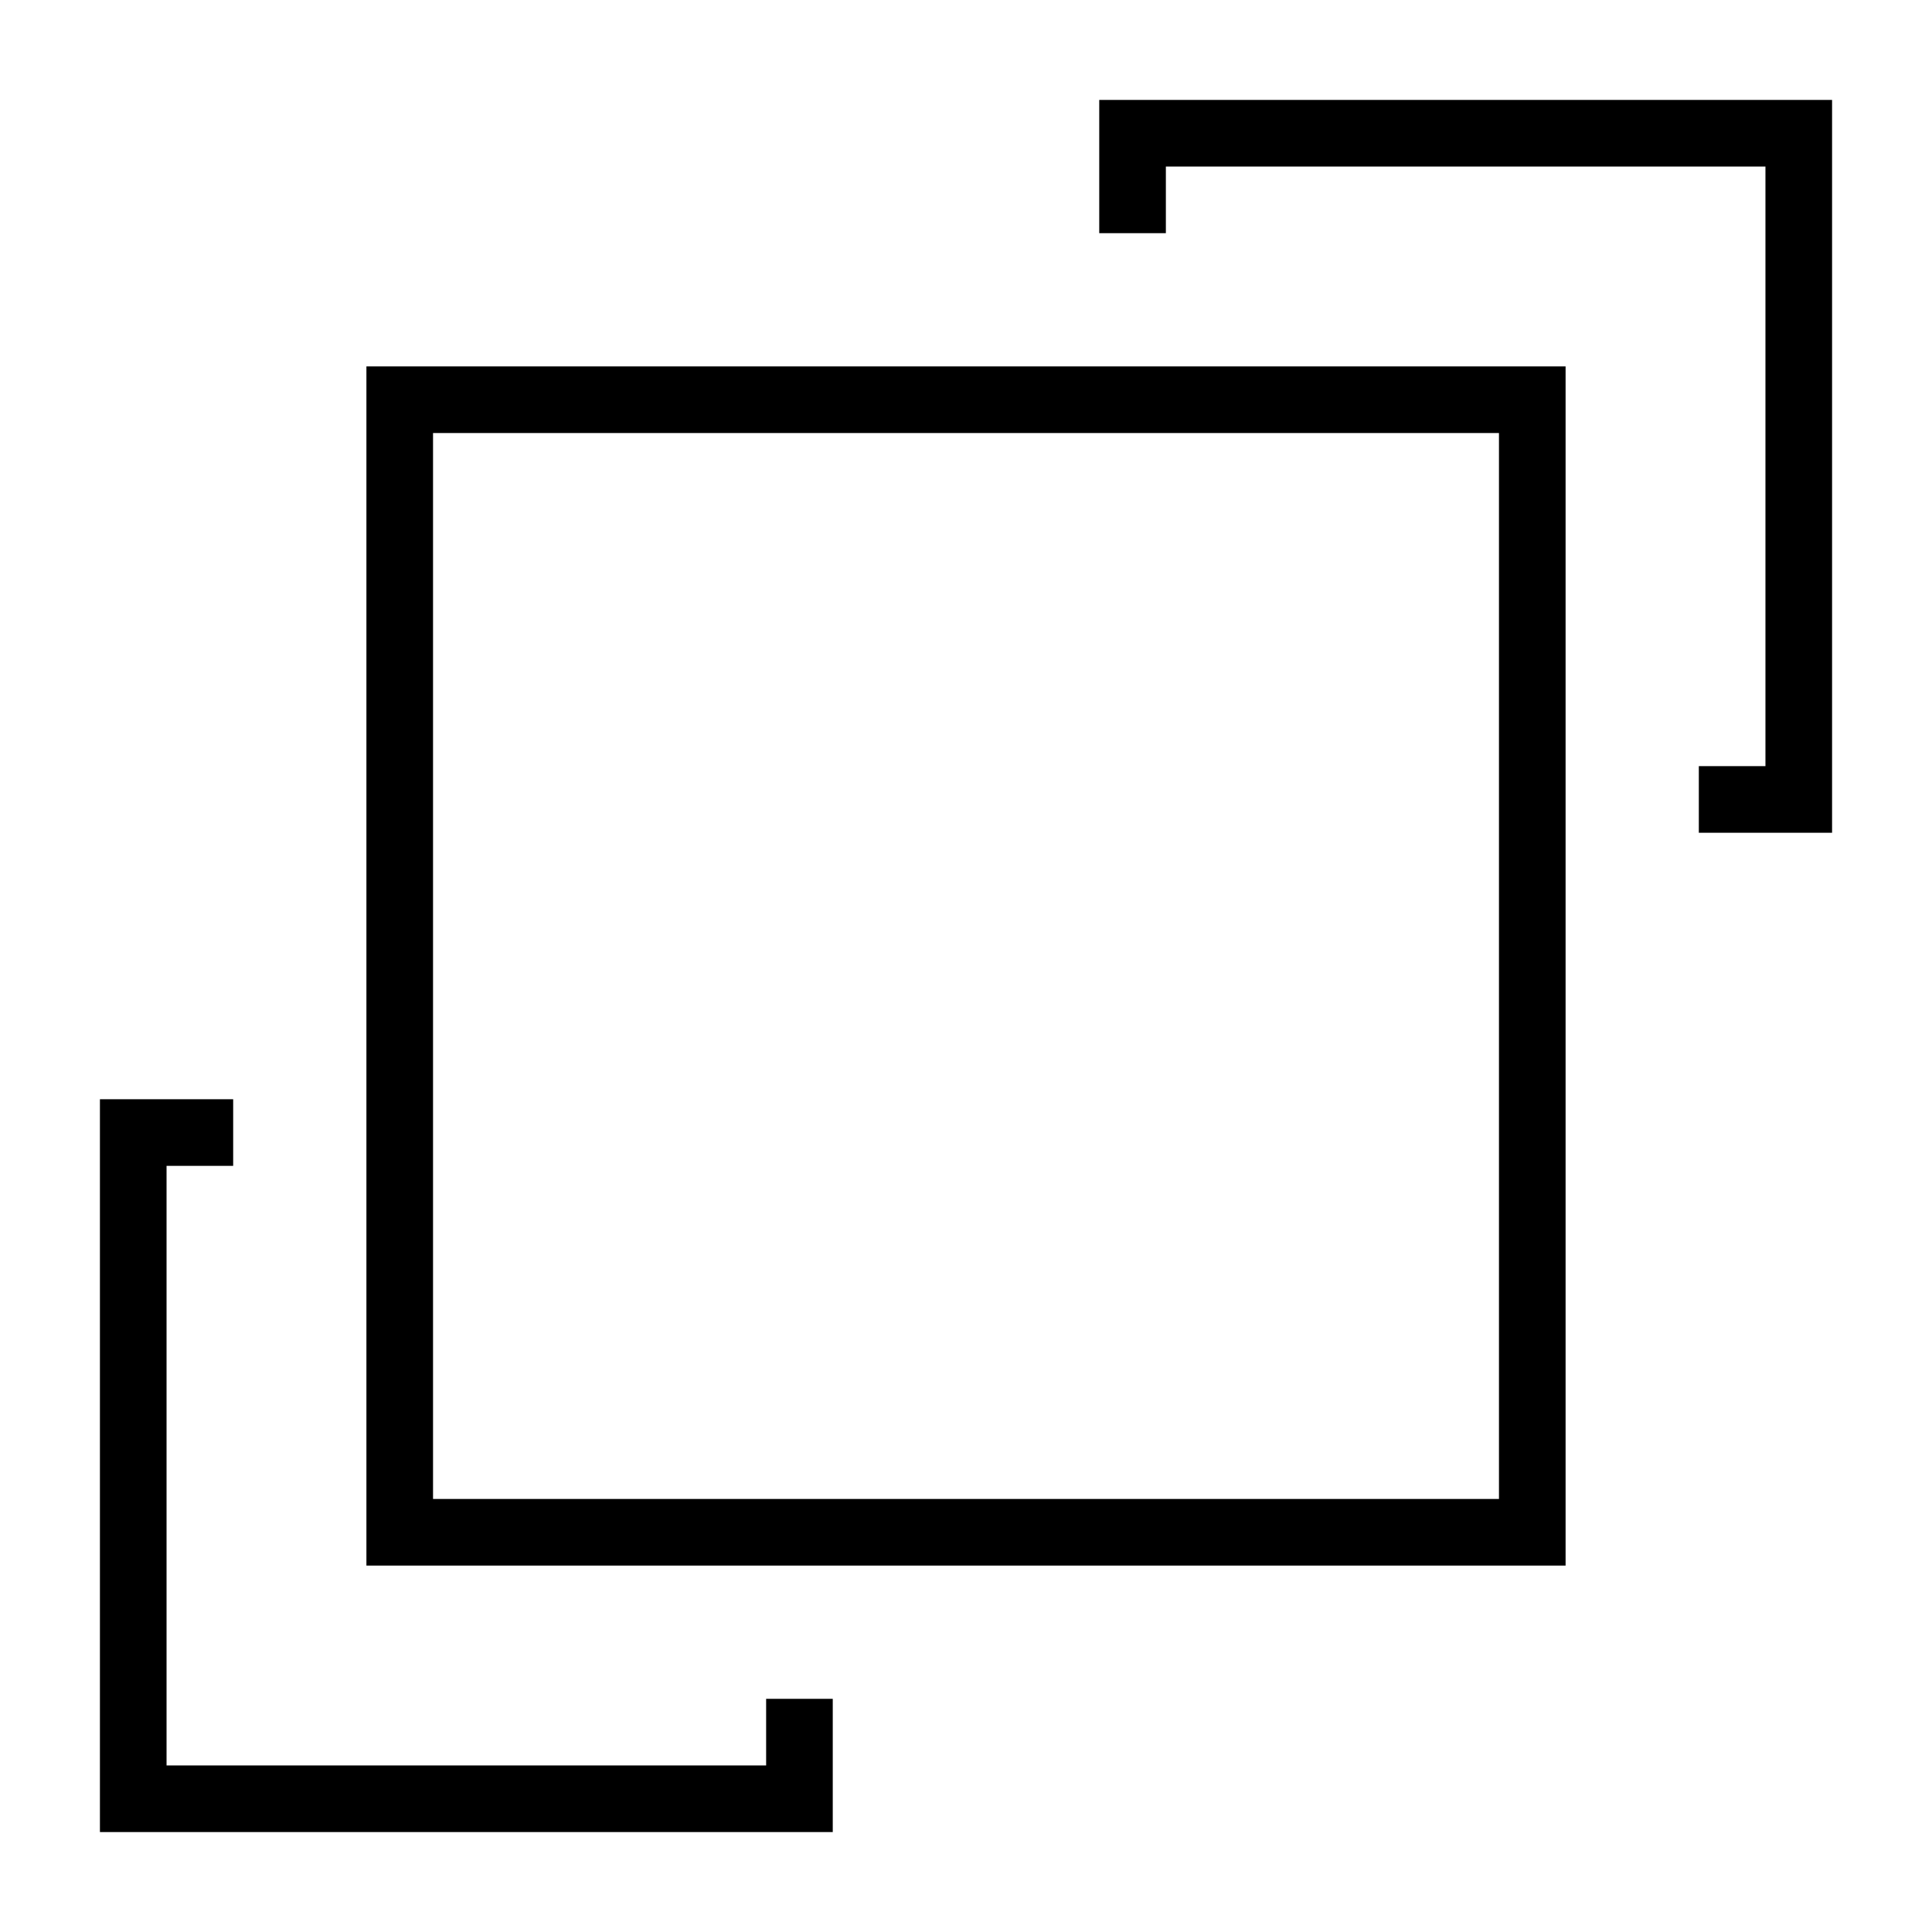 <?xml version="1.0" encoding="UTF-8"?>
<!DOCTYPE svg PUBLIC "-//W3C//DTD SVG 1.1//EN" "http://www.w3.org/Graphics/SVG/1.1/DTD/svg11.dtd">
<svg xmlns="http://www.w3.org/2000/svg" xml:space="preserve" width="580px" height="580px" shape-rendering="geometricPrecision" text-rendering="geometricPrecision" image-rendering="optimizeQuality" fill-rule="nonzero" clip-rule="nonzero" viewBox="0 0 5800 5800" xmlns:xlink="http://www.w3.org/1999/xlink">
	<title>front icon</title>
	<desc>front icon from the IconExperience.com I-Collection. Copyright by INCORS GmbH (www.incors.com).</desc>
		<path id="curve28" d="M4700 1100l0 3600 -3600 0 0 -3600 3600 0zm-200 200l-3200 0 0 3200 3200 0 0 -3200zm-1200 -600l0 -400 2200 0 0 2200 -400 0 0 -200 200 0 0 -1800 -1800 0 0 200 -200 0zm-800 4400l0 400 -2200 0 0 -2200 400 0 0 200 -200 0 0 1800 1800 0 0 -200 200 0z"/>
</svg>